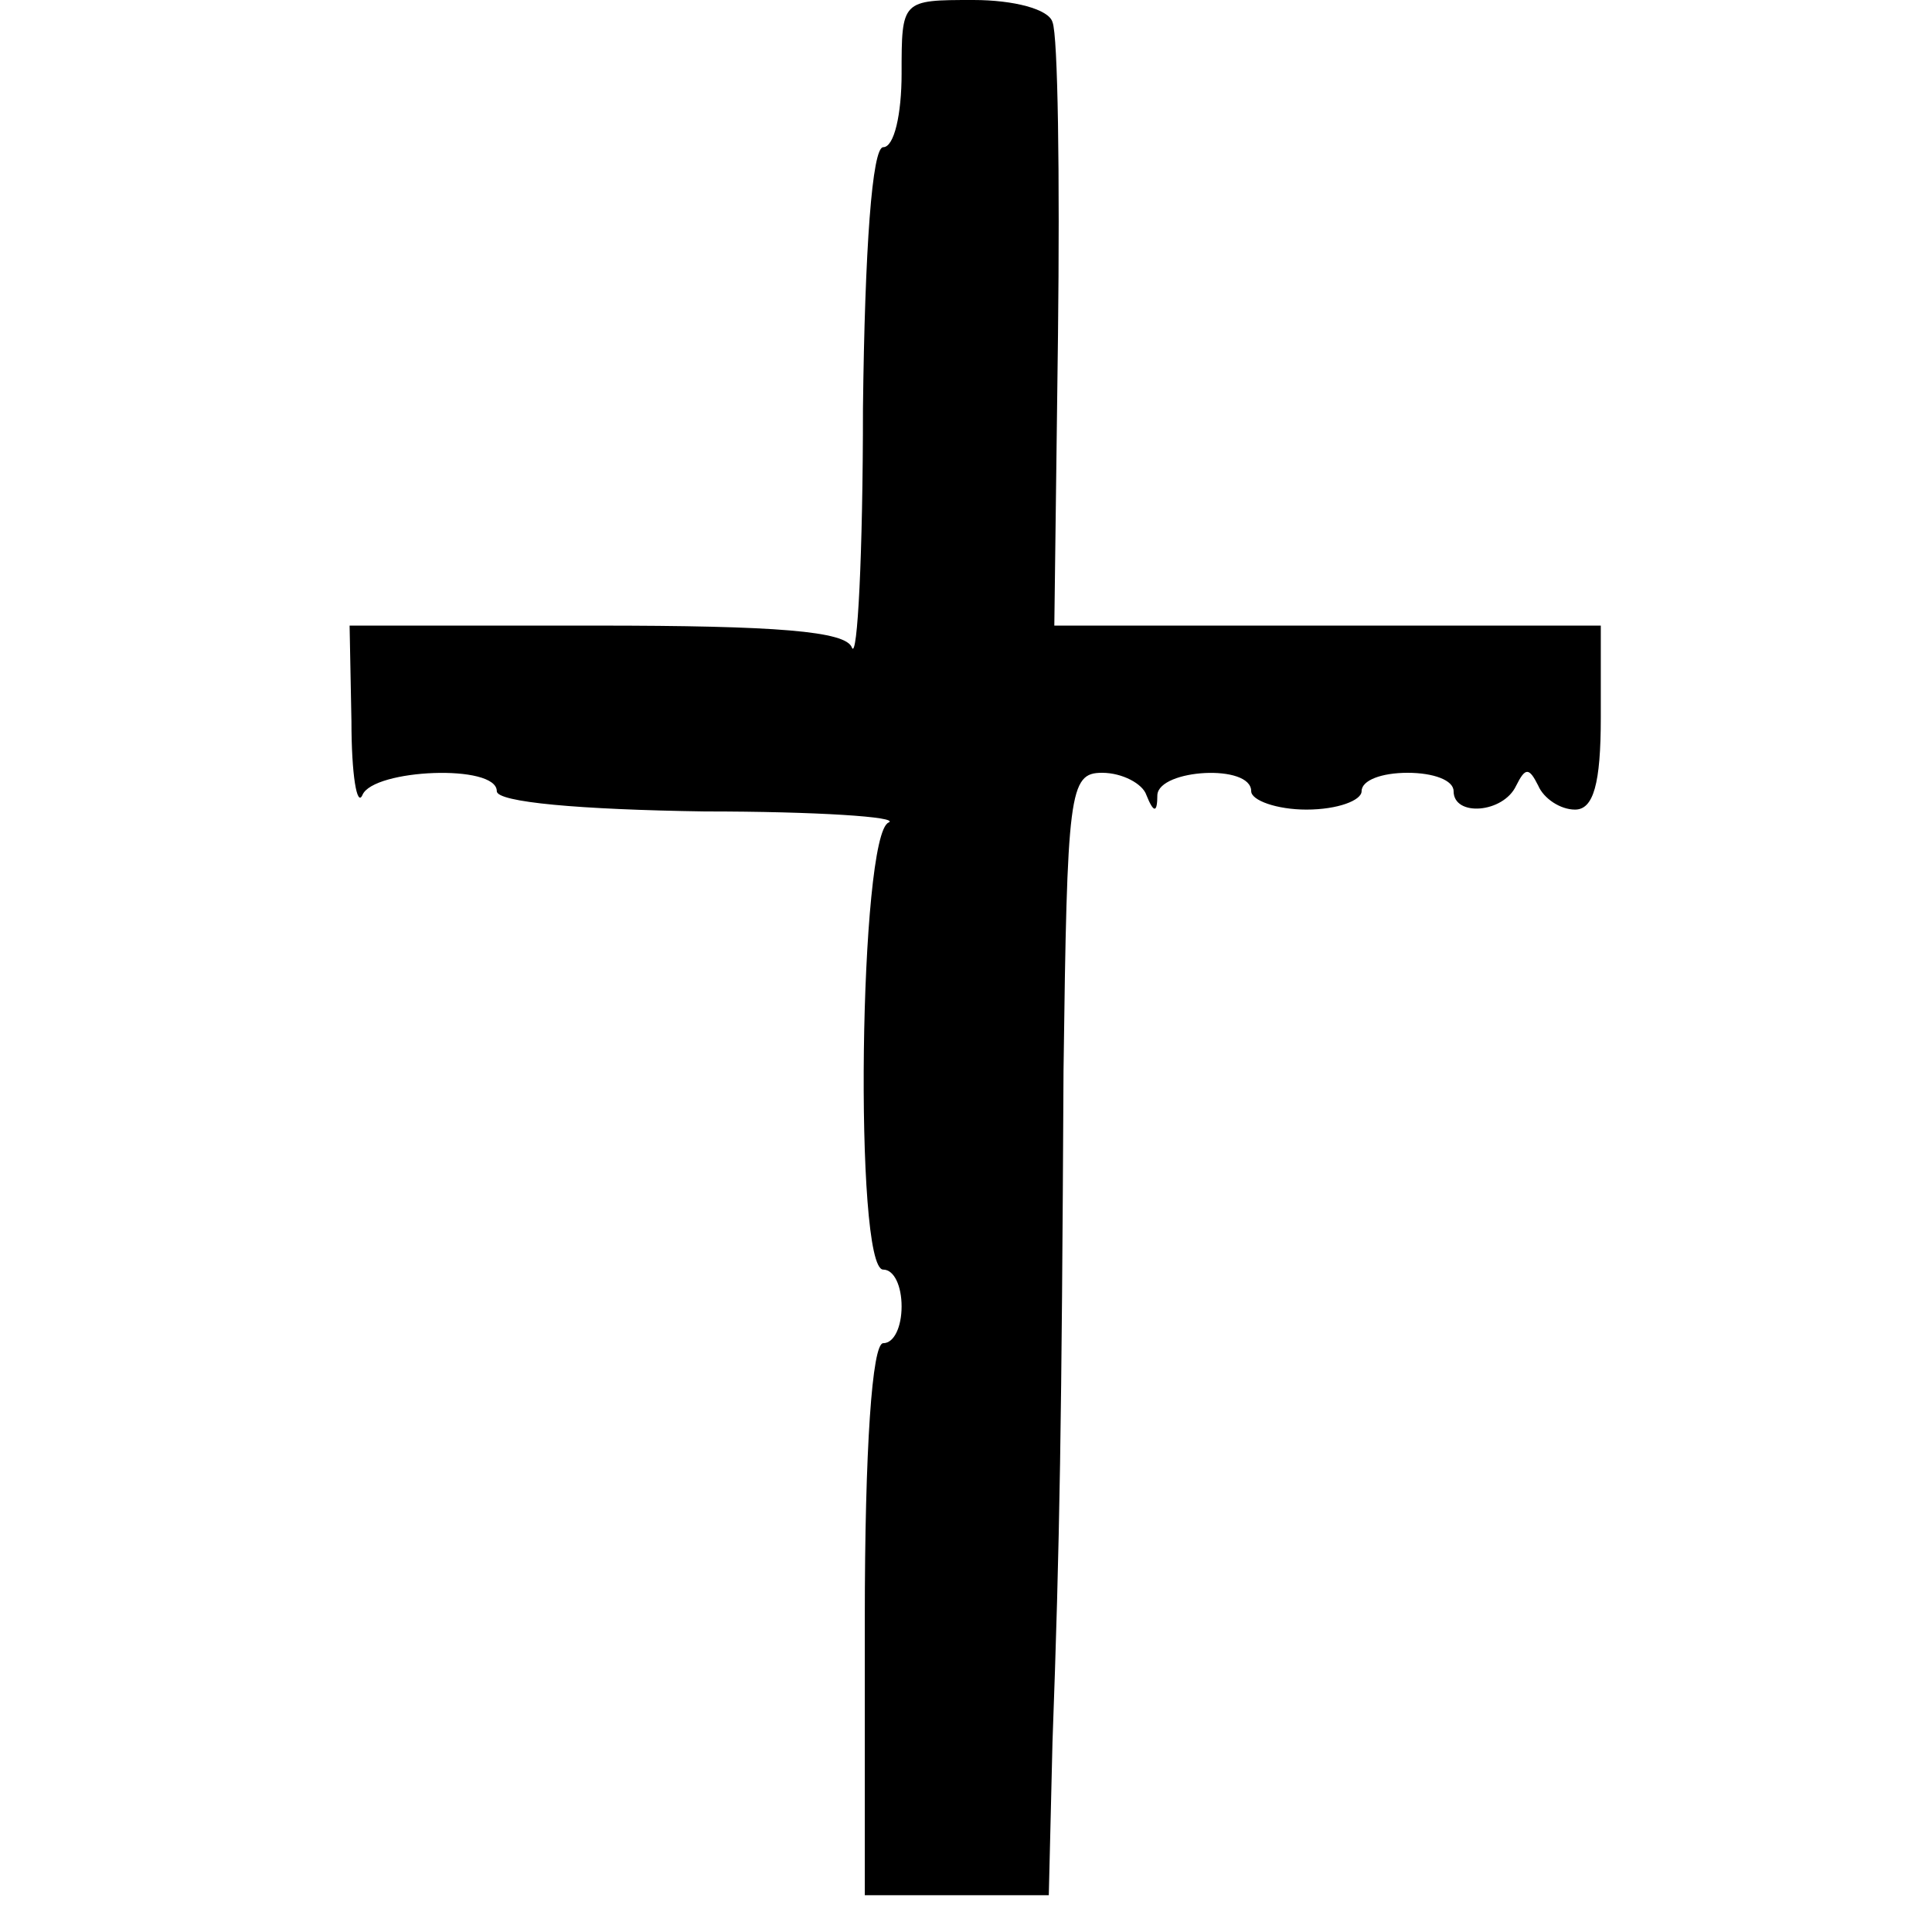 <?xml version="1.0" standalone="no"?>
<!DOCTYPE svg PUBLIC "-//W3C//DTD SVG 20010904//EN"
 "http://www.w3.org/TR/2001/REC-SVG-20010904/DTD/svg10.dtd">
<svg version="1.0" xmlns="http://www.w3.org/2000/svg"
 width="105pt" height="105pt" viewBox="0 0 105 105"
 preserveAspectRatio="xMidYMid meet">
<g transform="translate(0,105) scale(0.1,-0.1)"
fill="#000000" stroke="none">
<path d="M490 1010 c0 -22 -4 -40 -10 -40 -6 0 -10 -55 -11 -142 0 -79 -3
-137 -6 -130 -3 9 -41 12 -139 12 l-134 0 1 -52 c0 -29 3 -47 6 -40 6 14 73
17 73 2 0 -6 45 -10 113 -11 61 0 106 -3 100 -6 -16 -6 -19 -243 -3 -243 6 0
10 -9 10 -20 0 -11 -4 -20 -10 -20 -6 0 -10 -57 -10 -150 l0 -150 50 0 50 0 2
83 c4 110 5 173 6 365 2 152 3 162 21 162 11 0 22 -6 24 -12 4 -10 6 -10 6 0
1 14 51 17 51 2 0 -5 14 -10 30 -10 17 0 30 5 30 10 0 6 11 10 25 10 14 0 25
-4 25 -10 0 -14 27 -12 34 3 5 10 7 10 12 0 3 -7 12 -13 20 -13 10 0 14 14 14
50 l0 50 -148 0 -149 0 2 158 c1 86 0 163 -3 170 -2 7 -21 12 -43 12 -39 0
-39 0 -39 -40z"/>
</g>
</svg>
